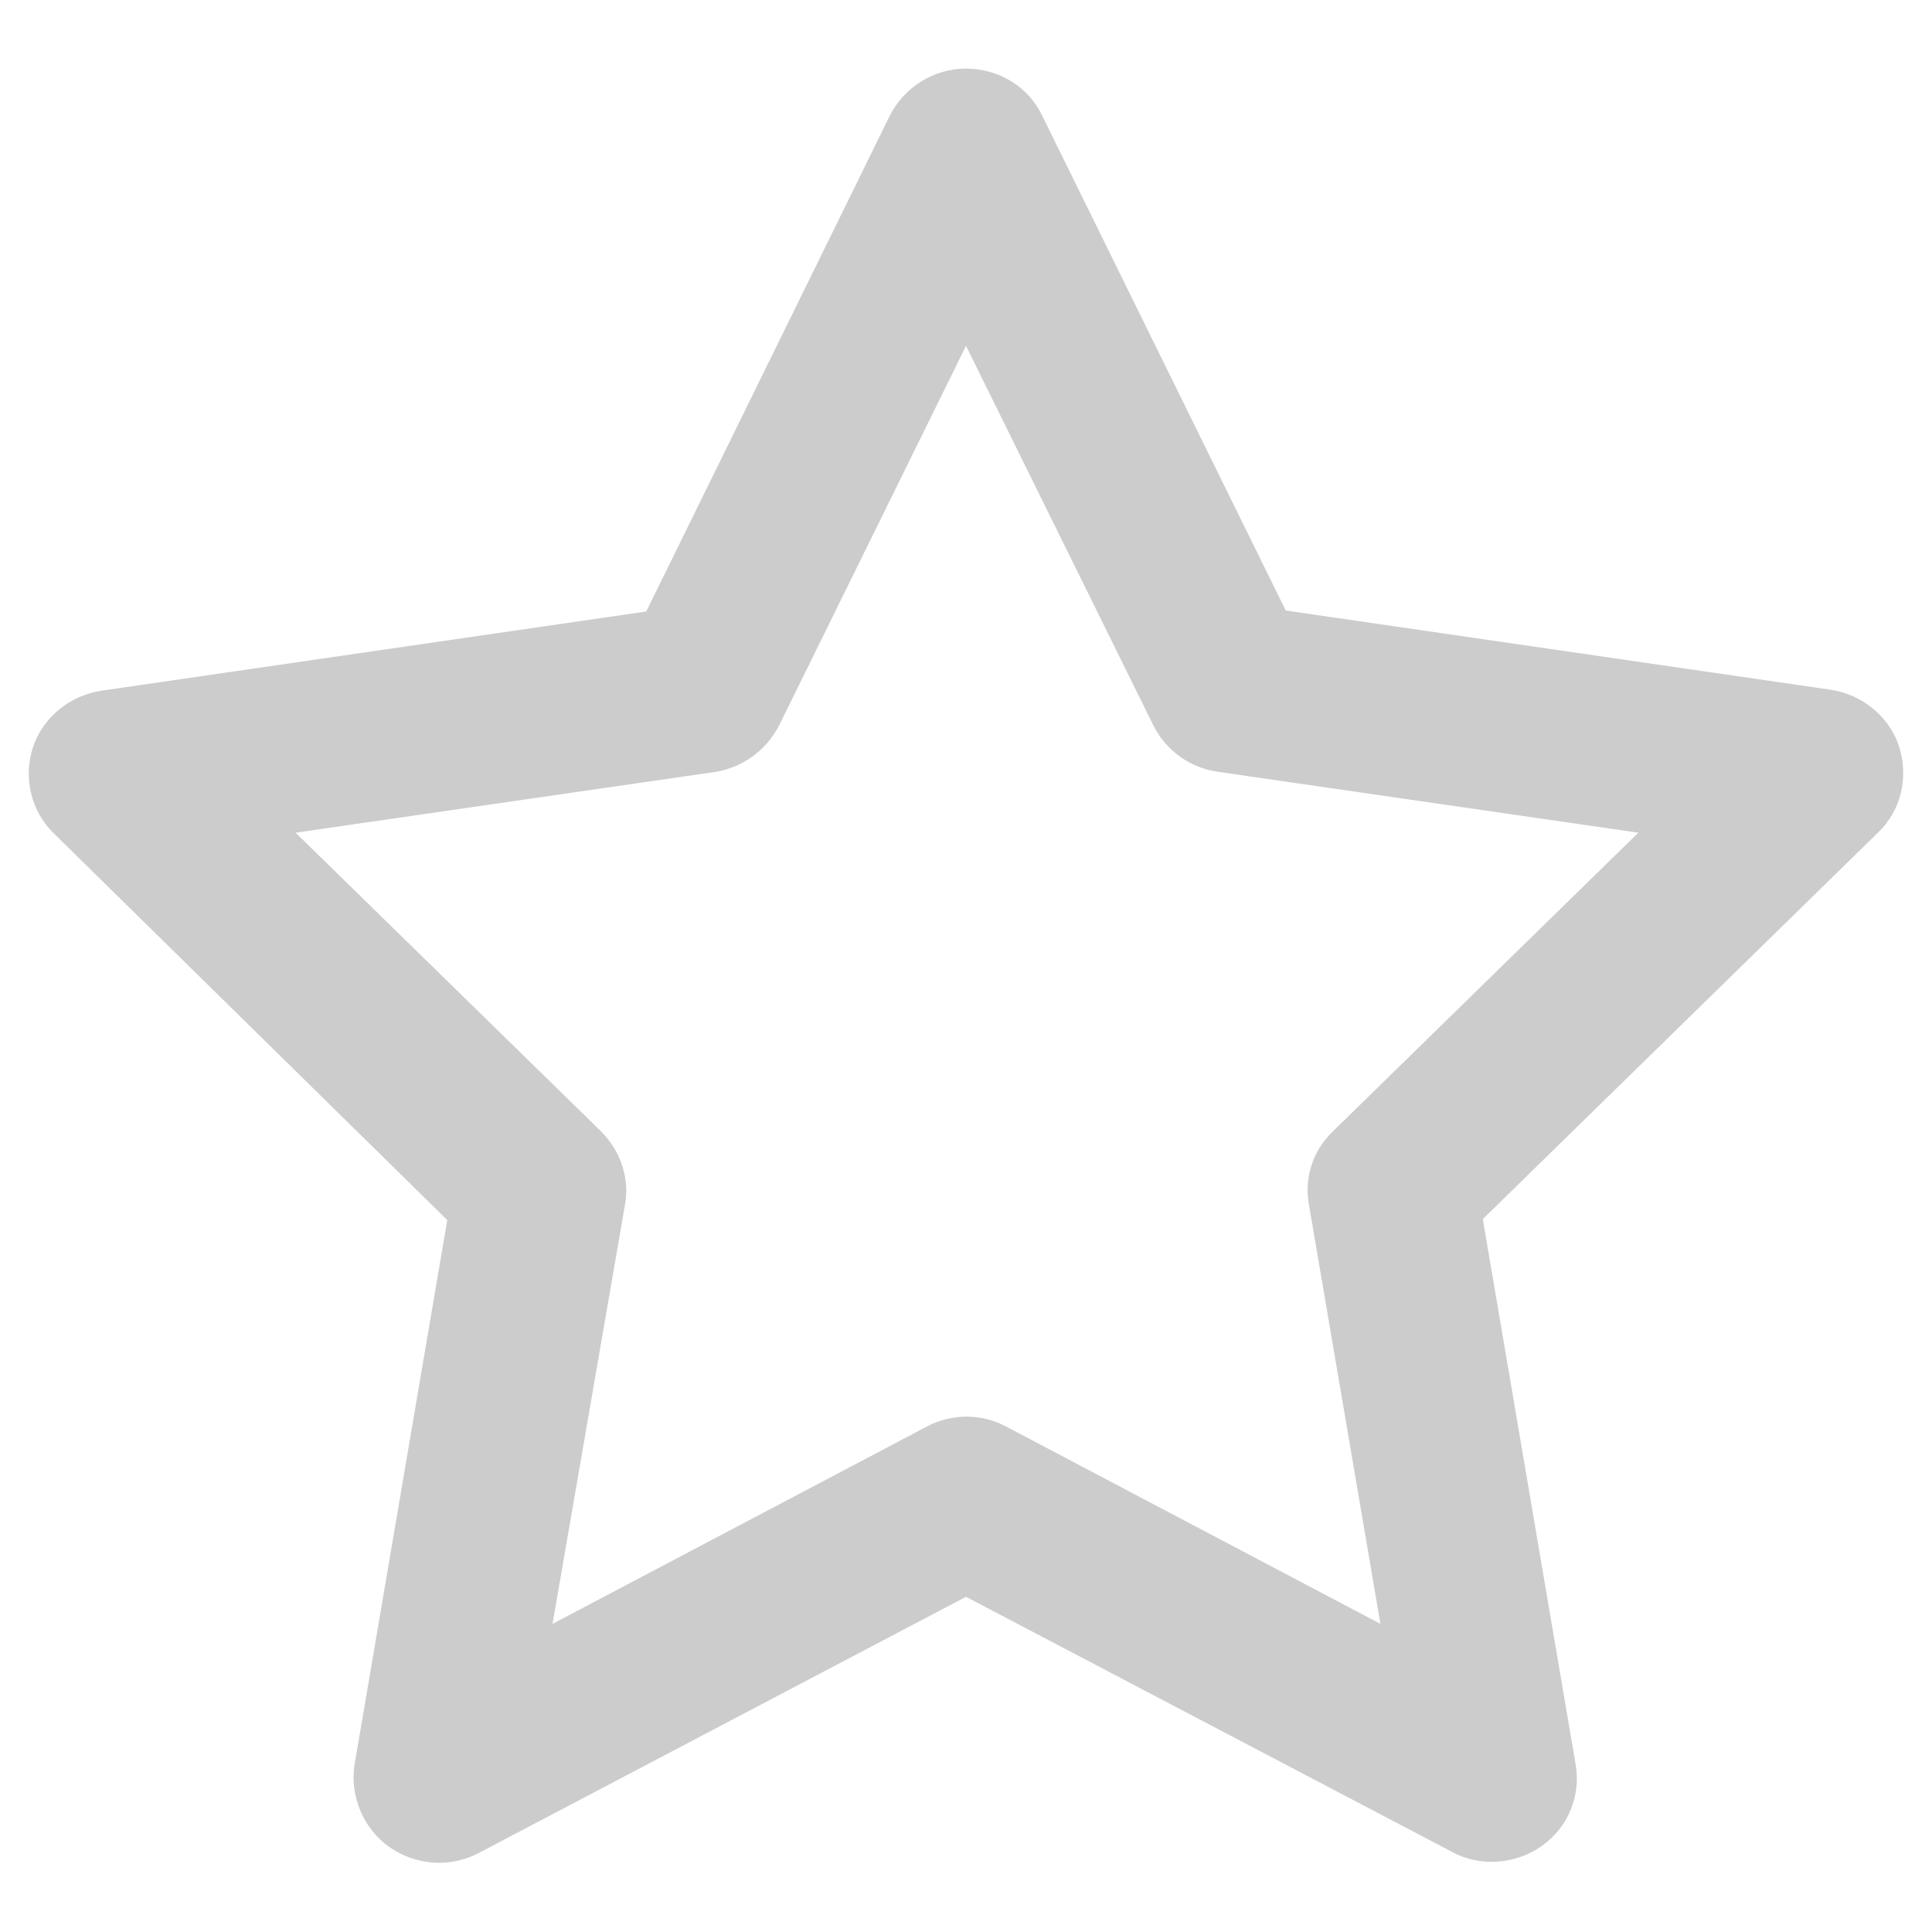 <?xml version="1.0" encoding="utf-8"?>
<!-- Generator: Adobe Illustrator 28.0.0, SVG Export Plug-In . SVG Version: 6.00 Build 0)  -->
<svg version="1.1" id="Layer_1" xmlns="http://www.w3.org/2000/svg" xmlns:xlink="http://www.w3.org/1999/xlink" x="0px" y="0px"
	 viewBox="0 0 20 20" style="enable-background:new 0 0 20 20;" xml:space="preserve">
<style type="text/css">
	.st0{fill:#CCCCCC;}
</style>
<path class="st0" d="M10,0.71c0.34,0,0.65,0.19,0.79,0.49l2.52,5.12l5.64,0.82c0.33,0.05,0.61,0.28,0.71,0.59
	c0.1,0.32,0.02,0.66-0.22,0.89l-4.09,4l0.96,5.64c0.06,0.33-0.08,0.66-0.35,0.85s-0.64,0.22-0.93,0.06L10,16.53l-5.04,2.65
	c-0.3,0.16-0.66,0.13-0.93-0.06s-0.41-0.53-0.36-0.85l0.96-5.64L0.56,8.63C0.32,8.4,0.24,8.05,0.34,7.74S0.72,7.2,1.05,7.15
	l5.64-0.82L9.21,1.2C9.36,0.9,9.67,0.71,10,0.71z M10,3.58L8.07,7.5C7.94,7.76,7.7,7.94,7.41,7.99L3.06,8.62l3.16,3.09
	c0.2,0.2,0.3,0.48,0.25,0.76l-0.75,4.34l3.87-2.04c0.26-0.14,0.57-0.14,0.83,0l3.87,2.04l-0.74-4.34c-0.05-0.28,0.04-0.56,0.25-0.76
	l3.16-3.09l-4.35-0.63c-0.29-0.04-0.54-0.22-0.67-0.48L10,3.58z"/>
</svg>
